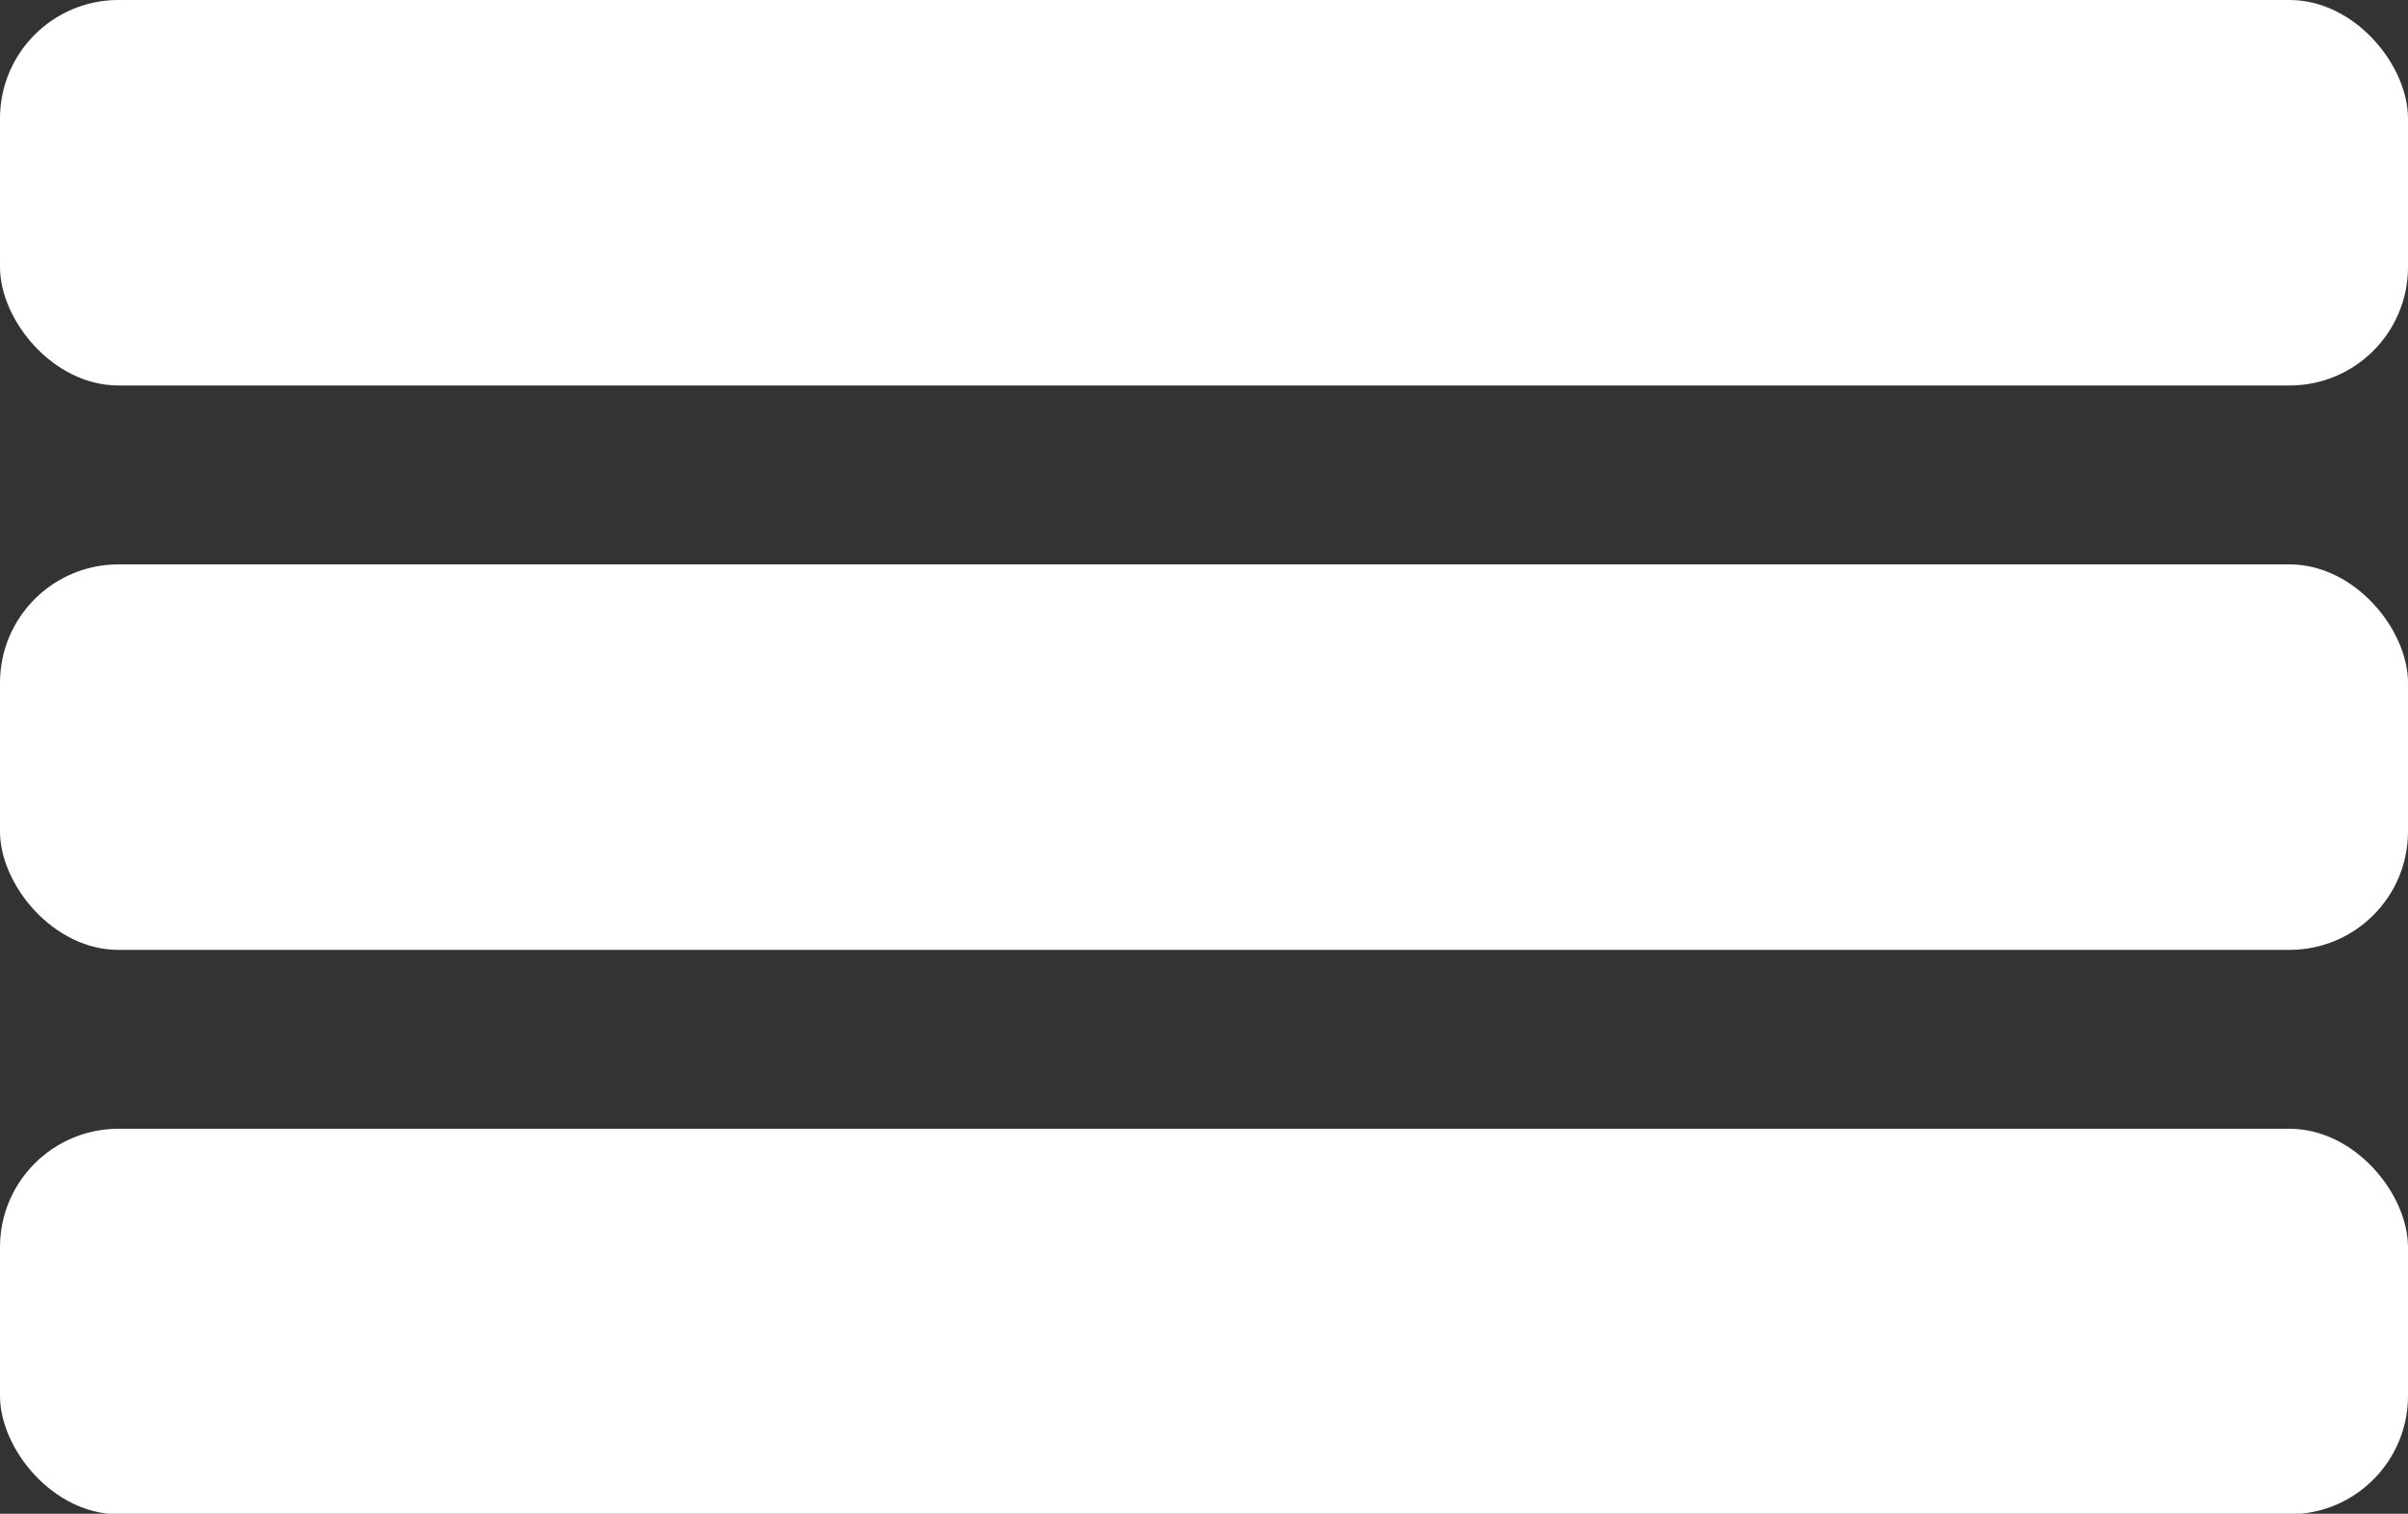 <?xml version="1.0" encoding="UTF-8"?><svg id="Layer_1" xmlns="http://www.w3.org/2000/svg" width="46.97" height="29.53" viewBox="0 0 46.97 29.53"><rect x="0" y="0" width="46.97" height="29.53" fill="#333333" stroke="none"/><defs><style>.cls-1{fill:#fff;}</style></defs><rect class="cls-1" width="46.97" height="7.52" rx="2.31" ry="2.31"/><rect class="cls-1" y="11.01" width="46.97" height="7.52" rx="2.31" ry="2.31"/><rect class="cls-1" y="22.02" width="46.97" height="7.52" rx="2.31" ry="2.31"/></svg>